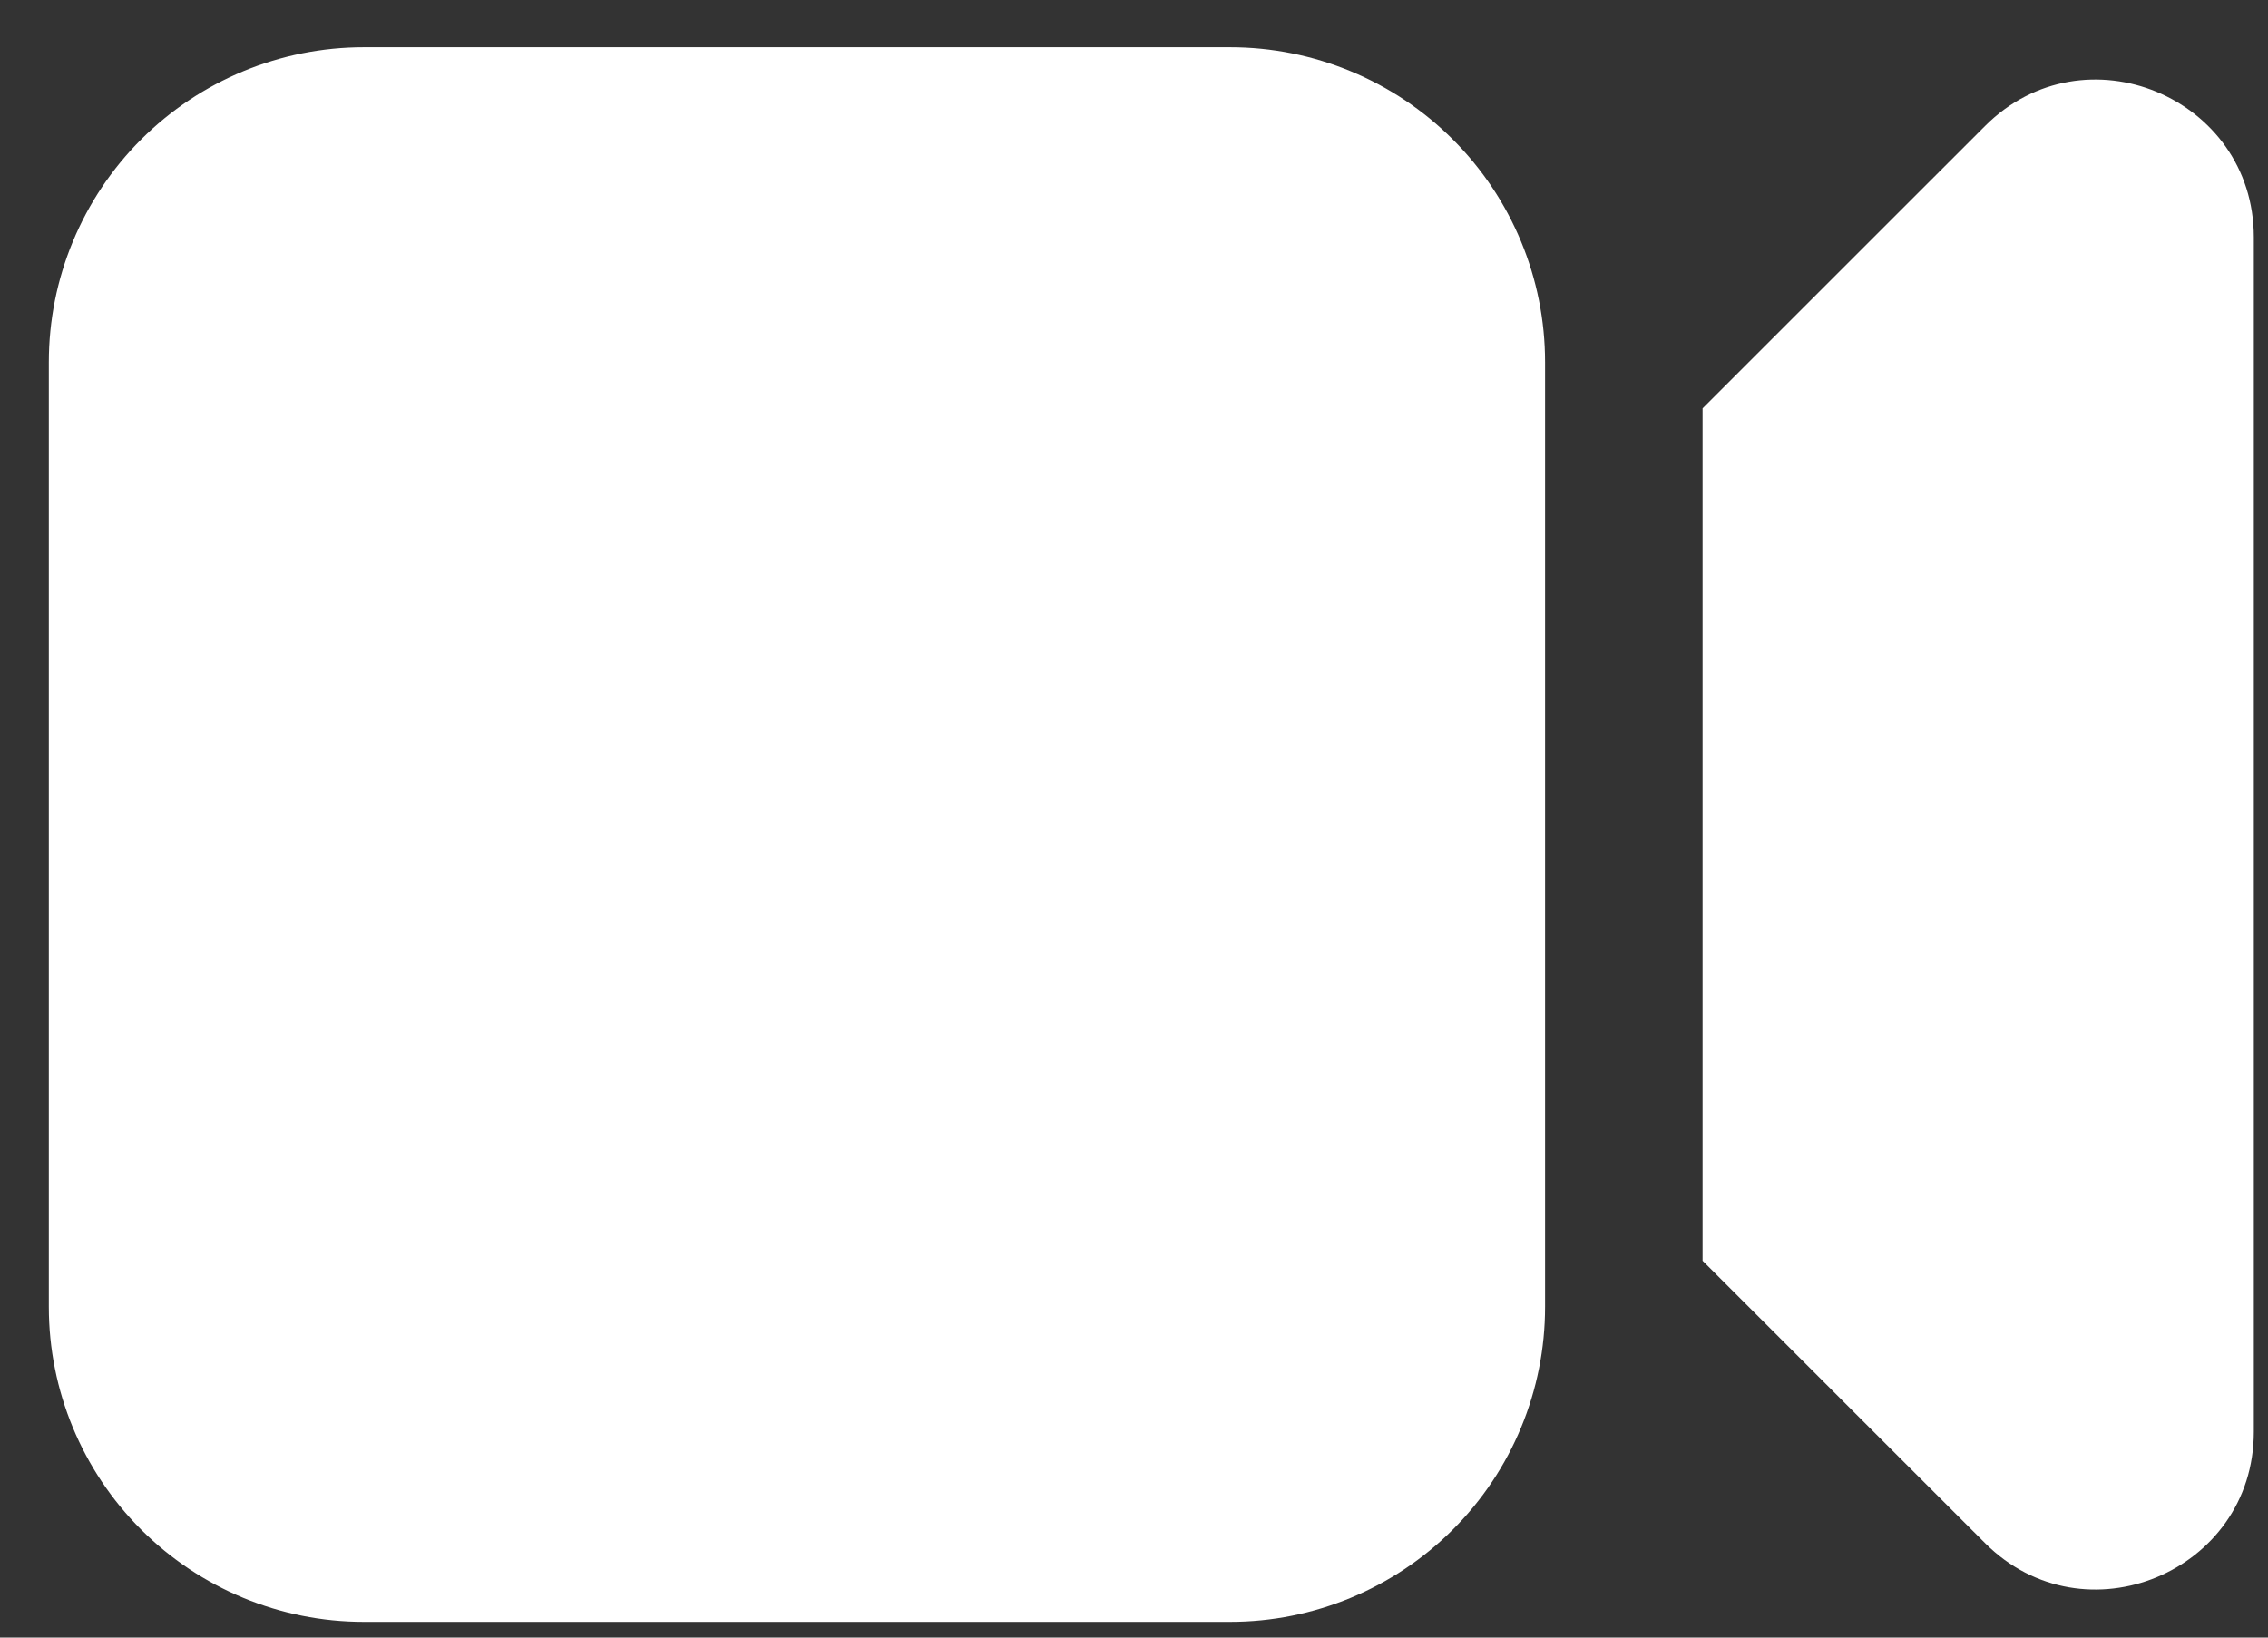 <svg width="36" height="26" viewBox="0 0 36 26" fill="none" xmlns="http://www.w3.org/2000/svg">
<rect x="0" y="0" width="36" height="26" fill="#333333" stroke="none"/>
<path d="M5.775 0.75C4.449 0.75 3.178 1.277 2.24 2.214C1.302 3.152 0.775 4.424 0.775 5.75V20.75C0.775 22.076 1.302 23.348 2.24 24.285C3.178 25.223 4.449 25.75 5.775 25.75H19.525C20.852 25.75 22.123 25.223 23.061 24.285C23.999 23.348 24.525 22.076 24.525 20.75V5.75C24.525 4.424 23.999 3.152 23.061 2.214C22.123 1.277 20.852 0.75 19.525 0.75H5.775ZM31.509 24.5L27.025 20.017V6.483L31.509 2C33.082 0.425 35.775 1.54 35.775 3.767V22.733C35.775 24.96 33.082 26.075 31.509 24.5Z" fill="white"/>
</svg>
